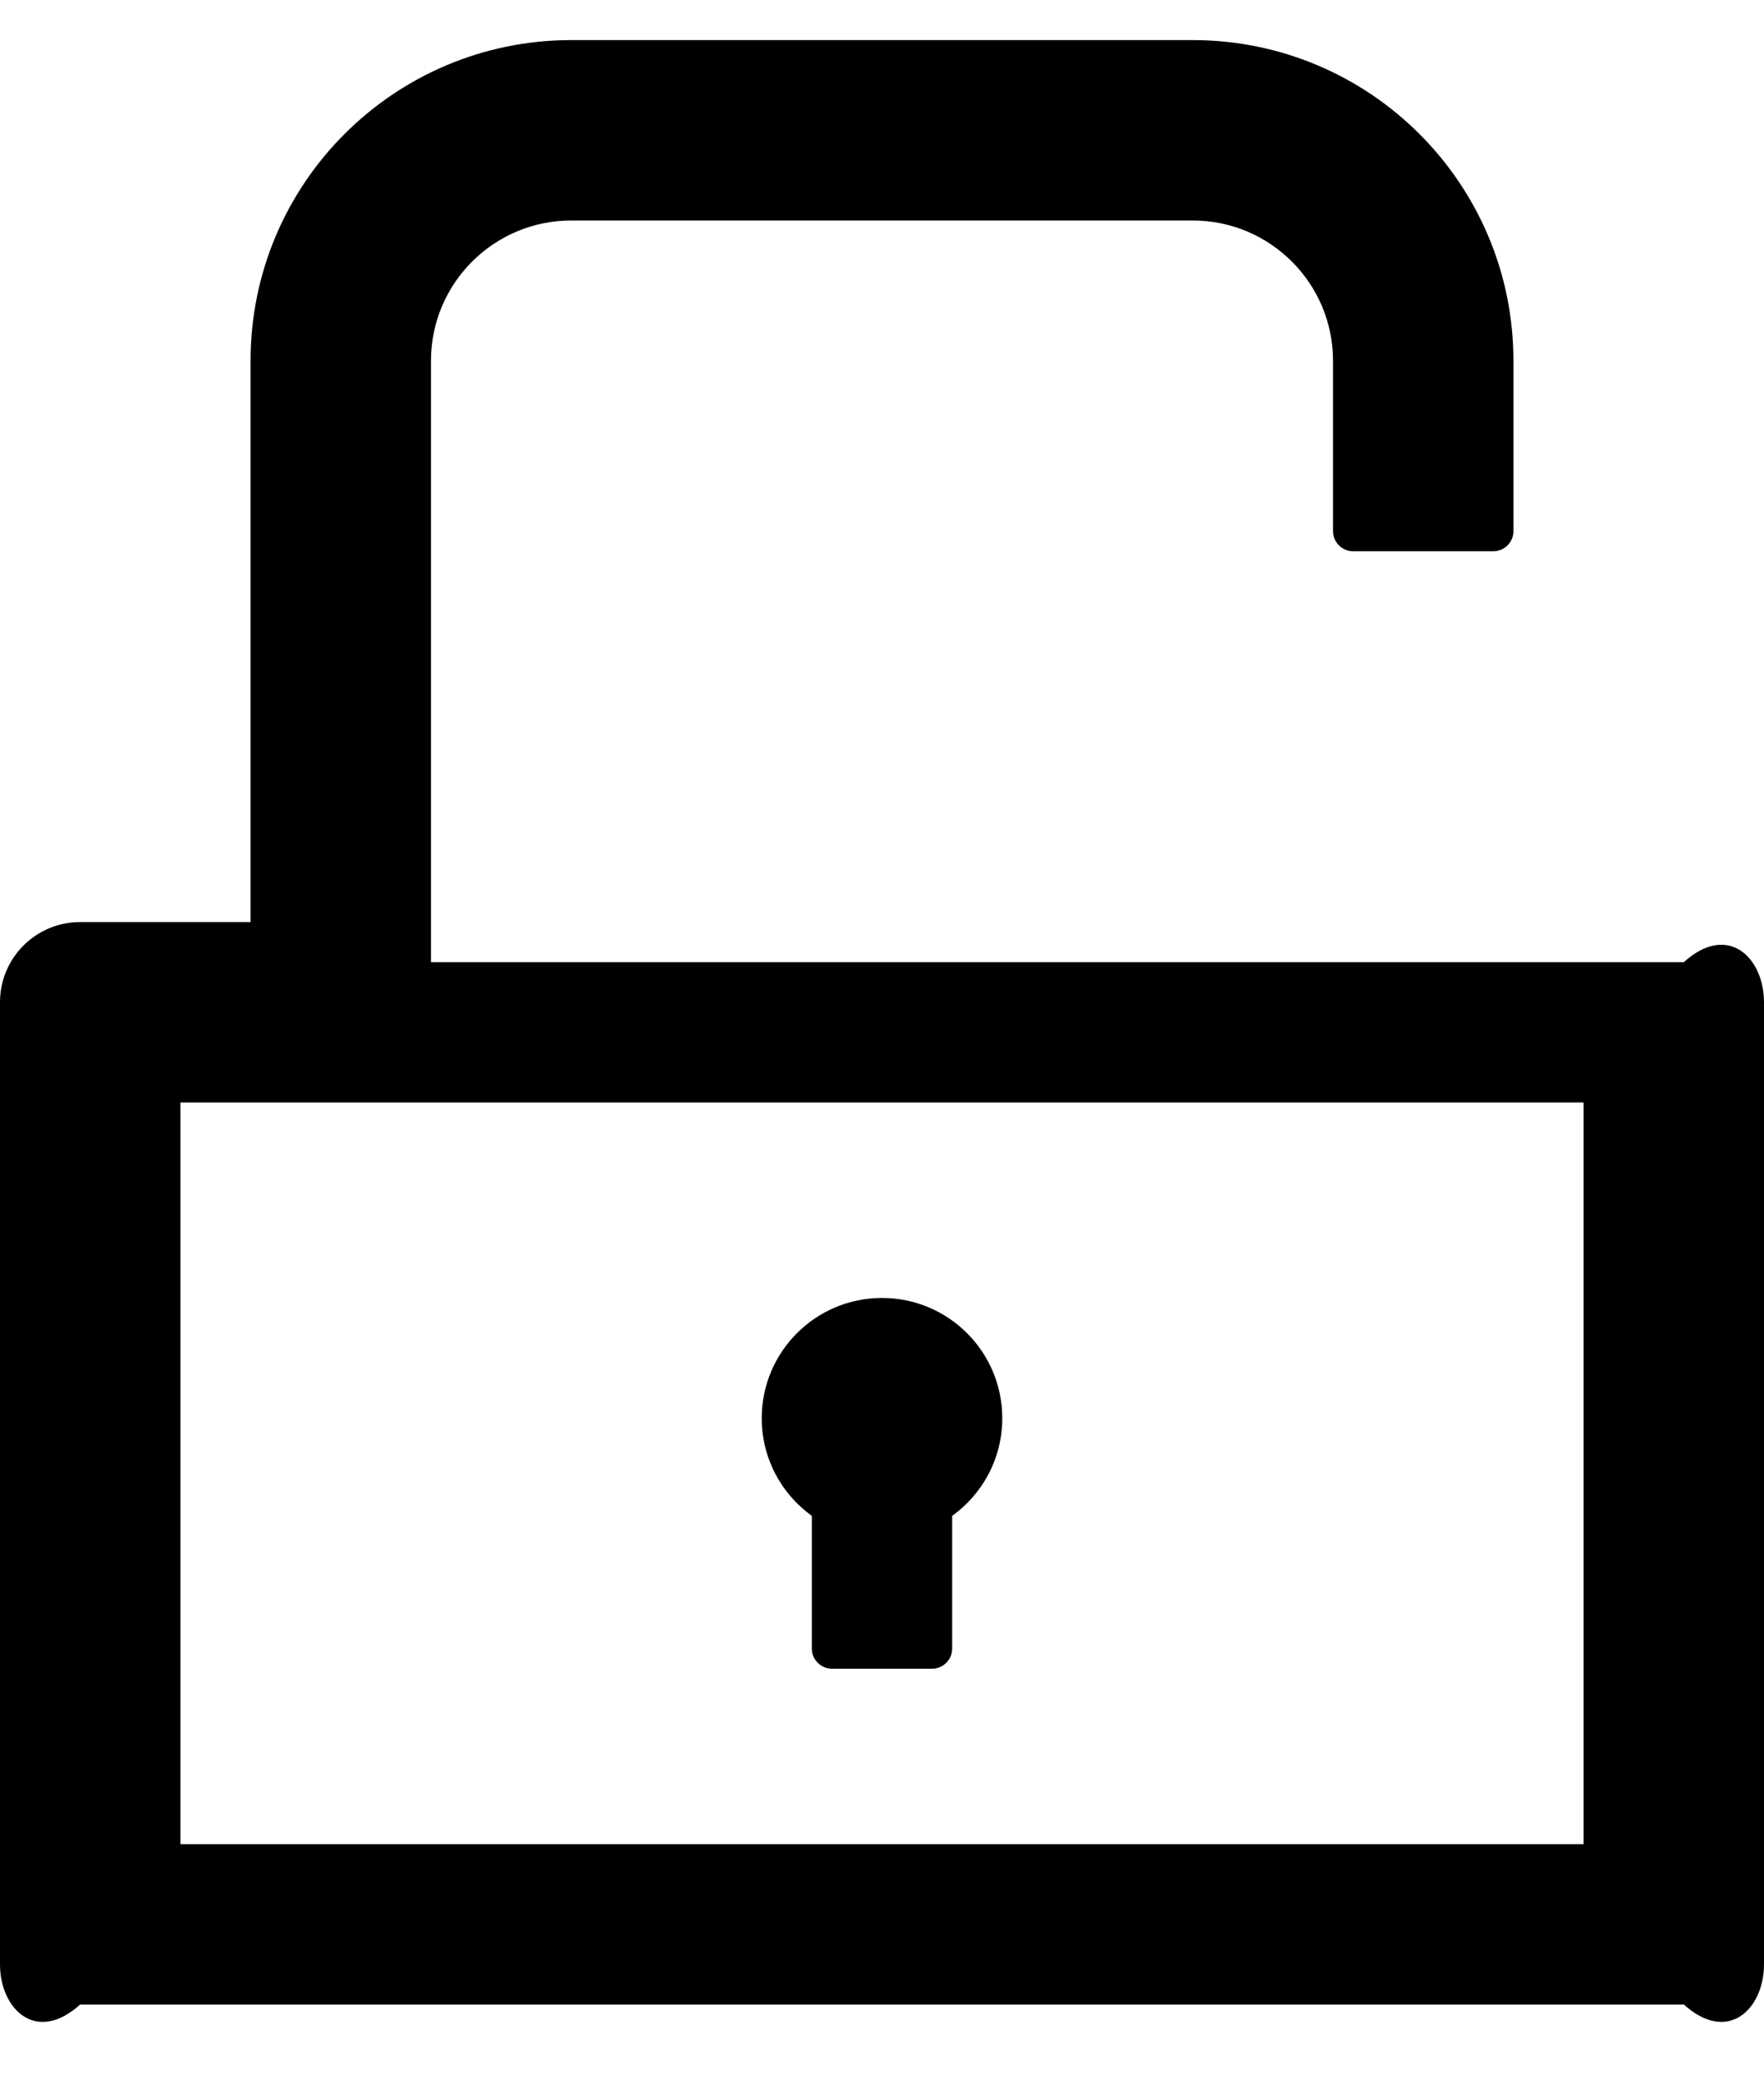 ﻿<?xml version="1.0" encoding="utf-8"?>
<svg version="1.1" xmlns:xlink="http://www.w3.org/1999/xlink" width="22px" height="26px" xmlns="http://www.w3.org/2000/svg">
  <g transform="matrix(1 0 0 1 -854 -2290 )">
    <path d="M 22 12.5  C 22 11.947  21.553 11.5  21 12  L 5.375 12  L 5.375 4.5  C 5.375 3.534  6.159 2.75  7.125 2.75  L 14.875 2.75  C 15.841 2.75  16.625 3.534  16.625 4.5  L 16.625 6.625  C 16.625 6.763  16.738 6.875  16.875 6.875  L 18.625 6.875  C 18.762 6.875  18.875 6.763  18.875 6.625  L 18.875 4.5  C 18.875 2.291  17.084 0.5  14.875 0.5  L 7.125 0.5  C 4.916 0.5  3.125 2.291  3.125 4.5  L 3.125 11.5  L 1 11.5  C 0.447 11.5  0 11.947  0 12.5  L 0 24.5  C 0 25.053  0.447 25.5  1 25  L 21 25  C 21.553 25.5  22 25.053  22 24.5  L 22 12.5  Z M 19.75 13.75  L 19.75 23  L 2.25 23  L 2.25 13.75  L 19.75 13.75  Z M 9.5 17.688  C 9.5 18.191  9.747 18.634  10.125 18.906  L 10.125 20.562  C 10.125 20.7  10.238 20.812  10.375 20.812  L 11.625 20.812  C 11.762 20.812  11.875 20.7  11.875 20.562  L 11.875 18.906  C 12.253 18.634  12.5 18.191  12.5 17.688  C 12.5 16.859  11.828 16.188  11 16.188  C 10.172 16.188  9.5 16.859  9.5 17.688  Z " fill-rule="nonzero" fill="#000000" stroke="none" transform="matrix(1 0 0 1 854 2290 )" />
  </g>
</svg>